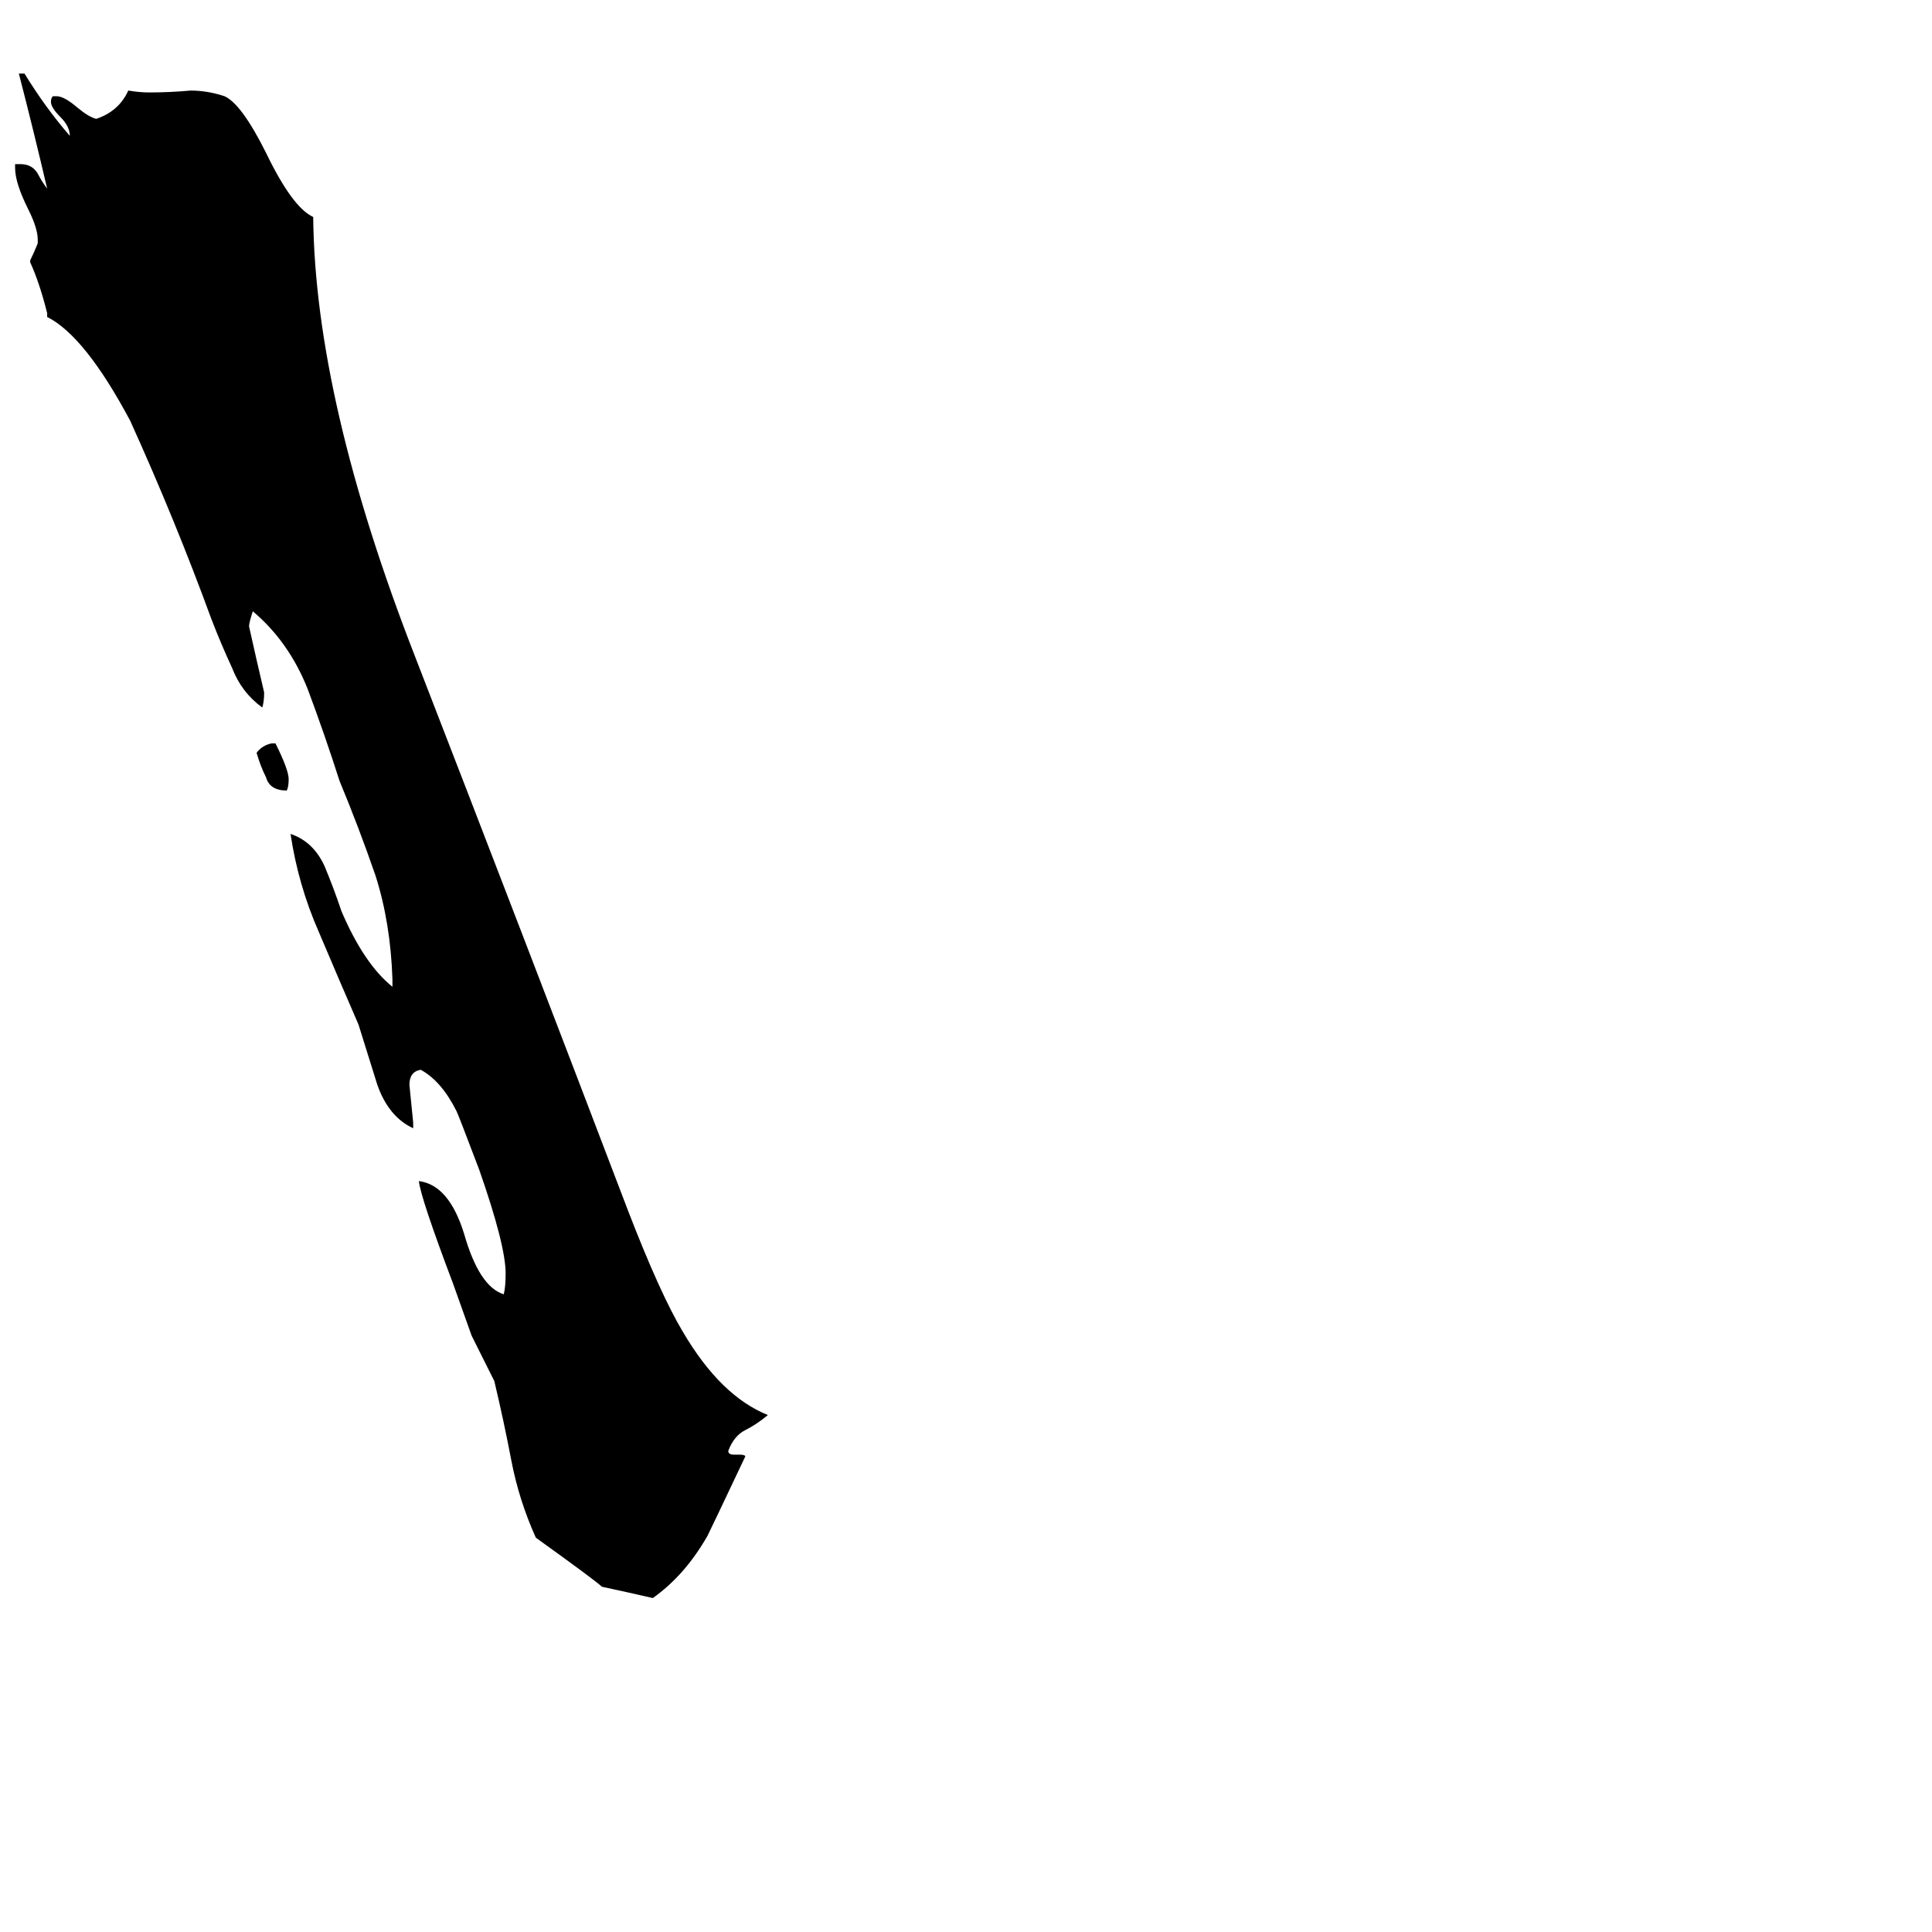 <svg xmlns="http://www.w3.org/2000/svg" viewBox="0 -800 1024 1024">
	<path fill="#000000" d="M389 -29H392Q395 -29 395 -28Q377 10 375 14Q363 35 346 47Q333 44 319 41Q316 38 284 15Q275 -5 271 -26Q267 -47 262 -68Q256 -80 250 -92L240 -120Q223 -165 222 -174Q238 -172 246 -146Q254 -118 267 -114Q268 -118 268 -125Q268 -140 254 -180Q243 -209 242 -211Q234 -227 223 -233Q217 -232 217 -225Q218 -215 219 -205V-202Q206 -208 200 -225Q195 -241 190 -257Q180 -280 169 -306Q158 -331 154 -358Q166 -354 172 -341Q177 -329 181 -317Q193 -289 208 -277V-281Q207 -311 199 -336Q190 -362 180 -386Q172 -411 163 -435Q153 -460 134 -476Q132 -470 132 -468Q136 -450 140 -433Q140 -428 139 -425Q128 -433 123 -446Q117 -459 112 -472Q93 -524 69 -577Q45 -622 25 -632V-634Q21 -650 16 -661V-662Q18 -666 20 -671V-673Q20 -679 15 -689Q8 -703 8 -711V-713H11Q17 -713 20 -708Q22 -704 25 -700Q18 -730 10 -761H13Q24 -743 37 -728Q37 -733 32 -738Q27 -743 27 -746Q27 -748 28 -749H30Q34 -749 41 -743Q47 -738 51 -737Q63 -741 68 -752Q74 -751 79 -751Q90 -751 101 -752Q110 -752 119 -749Q128 -745 141 -719Q155 -690 166 -685Q167 -588 220 -452Q277 -305 333 -158Q350 -114 362 -94Q382 -60 407 -50Q401 -45 395 -42Q389 -39 386 -31Q386 -29 389 -29ZM144 -406H146Q153 -392 153 -387Q153 -383 152 -381Q143 -381 141 -388Q138 -394 136 -401Q139 -405 144 -406Z"/>
</svg>